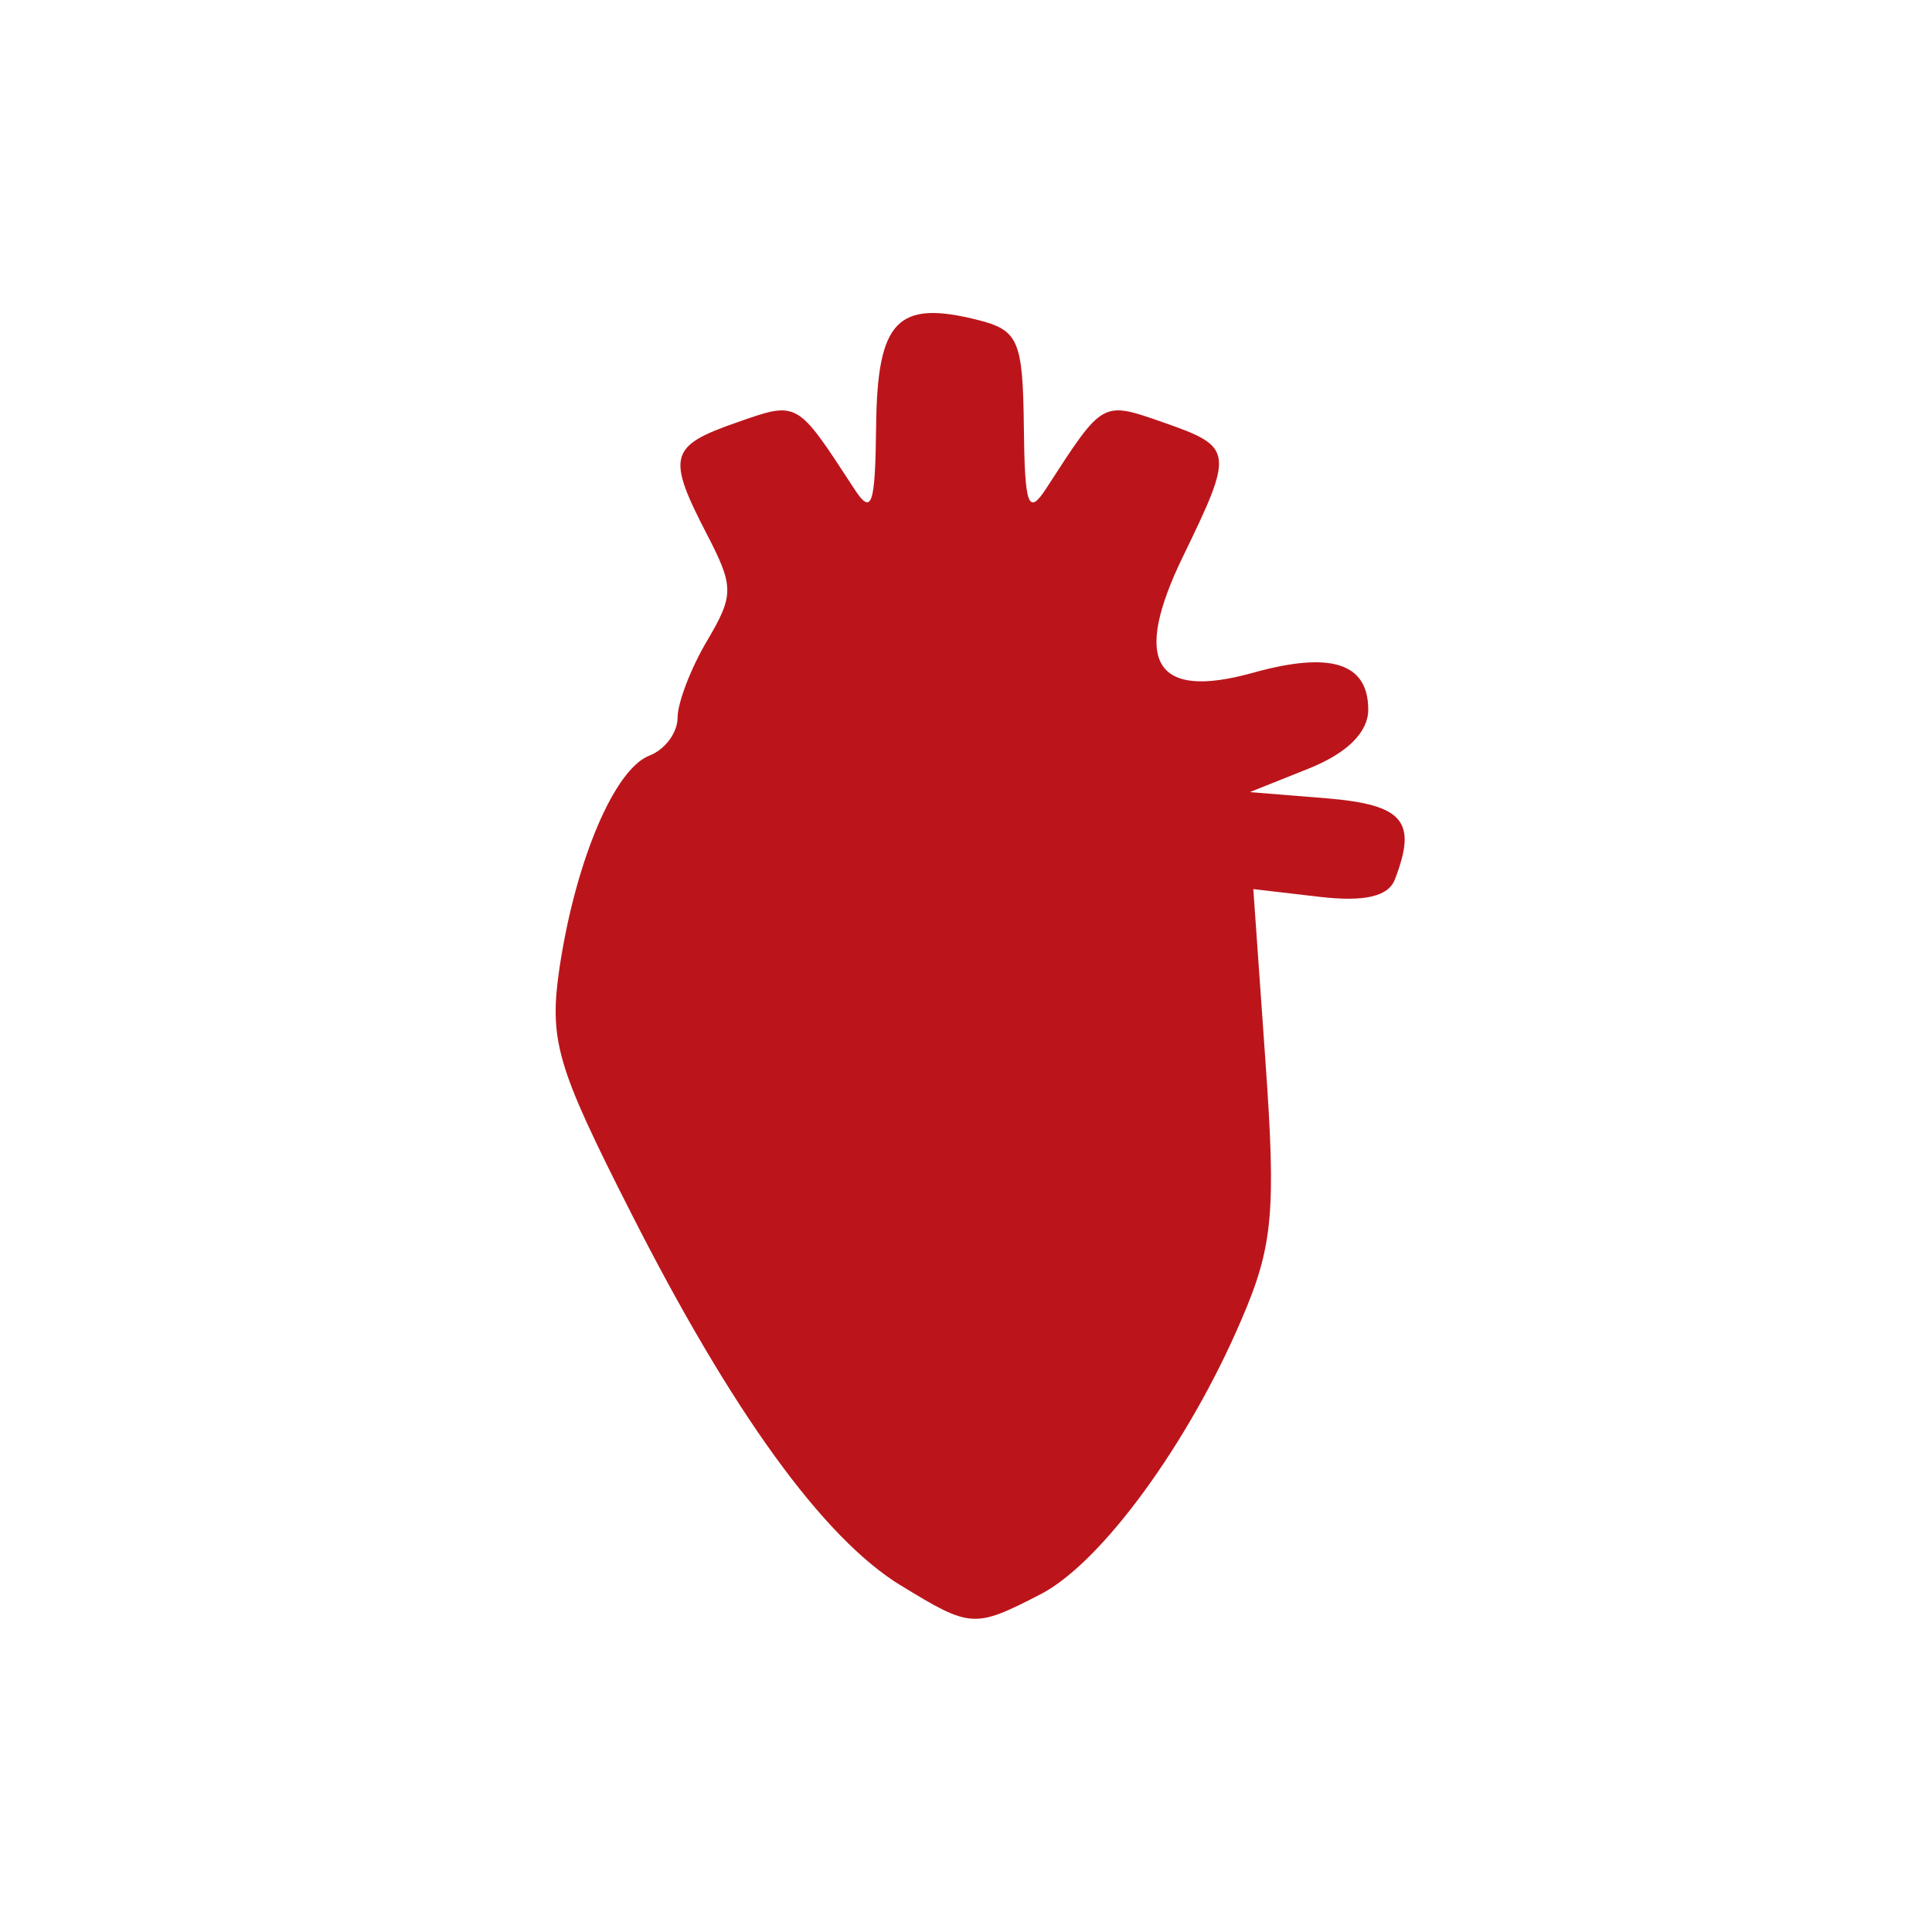 <svg xmlns="http://www.w3.org/2000/svg" viewBox="0 0 155 155">
  <path fill="#bb151b" d="M72.3 127.22c-6.24-3.8-13.58-13.94-21.7-29.96-5.98-11.77-6.57-13.8-5.7-19.7 1.3-8.56 4.4-15.86 7.2-16.94 1.25-.48 2.26-1.84 2.26-3.04s1.06-3.96 2.36-6.16c2.17-3.67 2.17-4.35 0-8.54-3.25-6.27-3.03-7.1 2.37-8.98 4.94-1.73 4.8-1.8 9.4 5.25 1.45 2.26 1.73 1.48 1.8-5.02.1-8.4 1.7-10.08 8.12-8.47 3.3.82 3.65 1.65 3.73 8.54.07 6.45.35 7.22 1.82 4.95 4.57-7.06 4.43-6.98 9.4-5.25 5.6 1.96 5.65 2.3 1.56 10.72-4.12 8.48-2.3 11.54 5.55 9.37 6.3-1.77 9.3-.8 9.3 2.94 0 1.82-1.7 3.5-4.75 4.72l-4.75 1.9 6.2.5c6.14.52 7.24 1.84 5.44 6.5-.52 1.38-2.46 1.82-6.06 1.4l-5.3-.62.98 13.9c.85 12 .6 14.78-1.94 20.66-4.25 9.94-11.23 19.48-16.08 22-5.36 2.76-5.62 2.74-11.25-.7z"/>
</svg>
